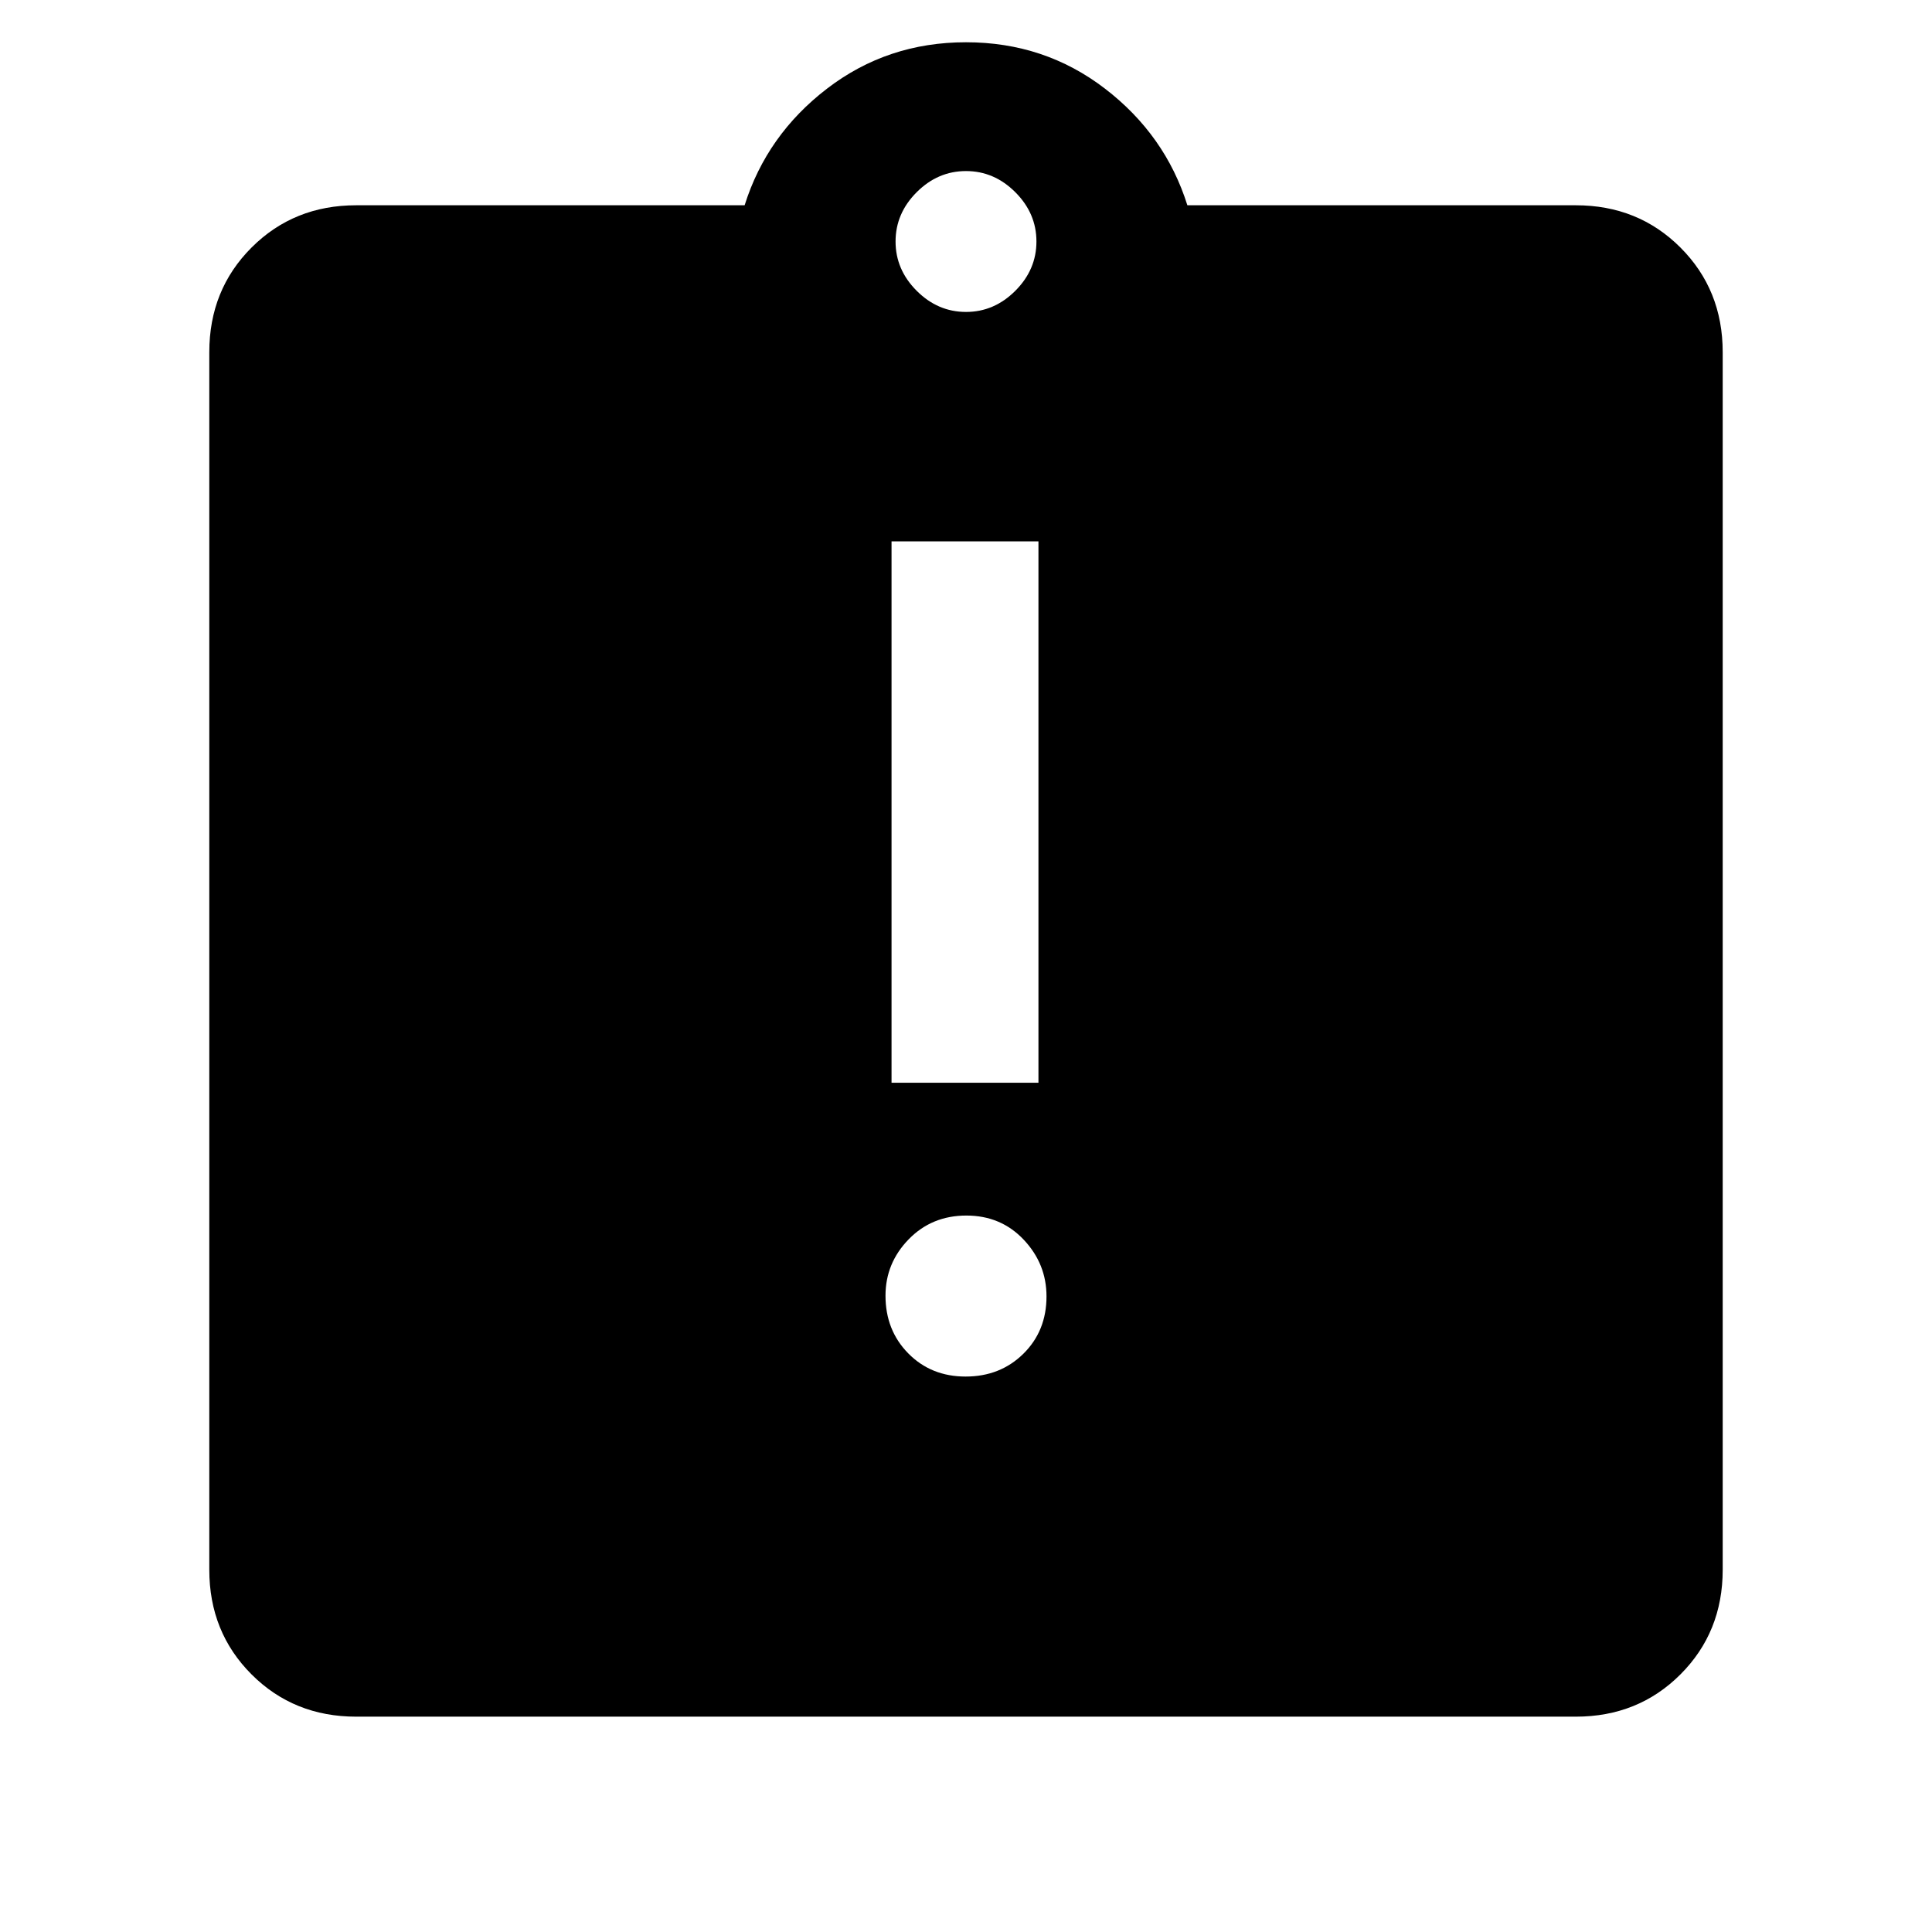 <svg xmlns="http://www.w3.org/2000/svg" height="48" viewBox="0 -960 960 960" width="48"><path d="M479.82-276q17.18 0 28.68-11.32 11.5-11.33 11.5-28.5Q520-332 508.68-344q-11.33-12-28.5-12-17.18 0-28.68 11.82-11.5 11.83-11.5 28 0 17.18 11.32 28.68 11.33 11.5 28.5 11.5ZM443-422h73v-269h-73v269ZM177-107q-31 0-52-21t-21-52v-605q0-31 21-52t52-21h193q11-35 41-58t69-23q39 0 69 23t41 58h193q31 0 52 21t21 52v605q0 31-21 52t-52 21H177Zm303-698q14 0 24.5-10.5T515-840q0-14-10.5-24.5T480-875q-14 0-24.5 10.5T445-840q0 14 10.5 24.5T480-805Z"/></svg>